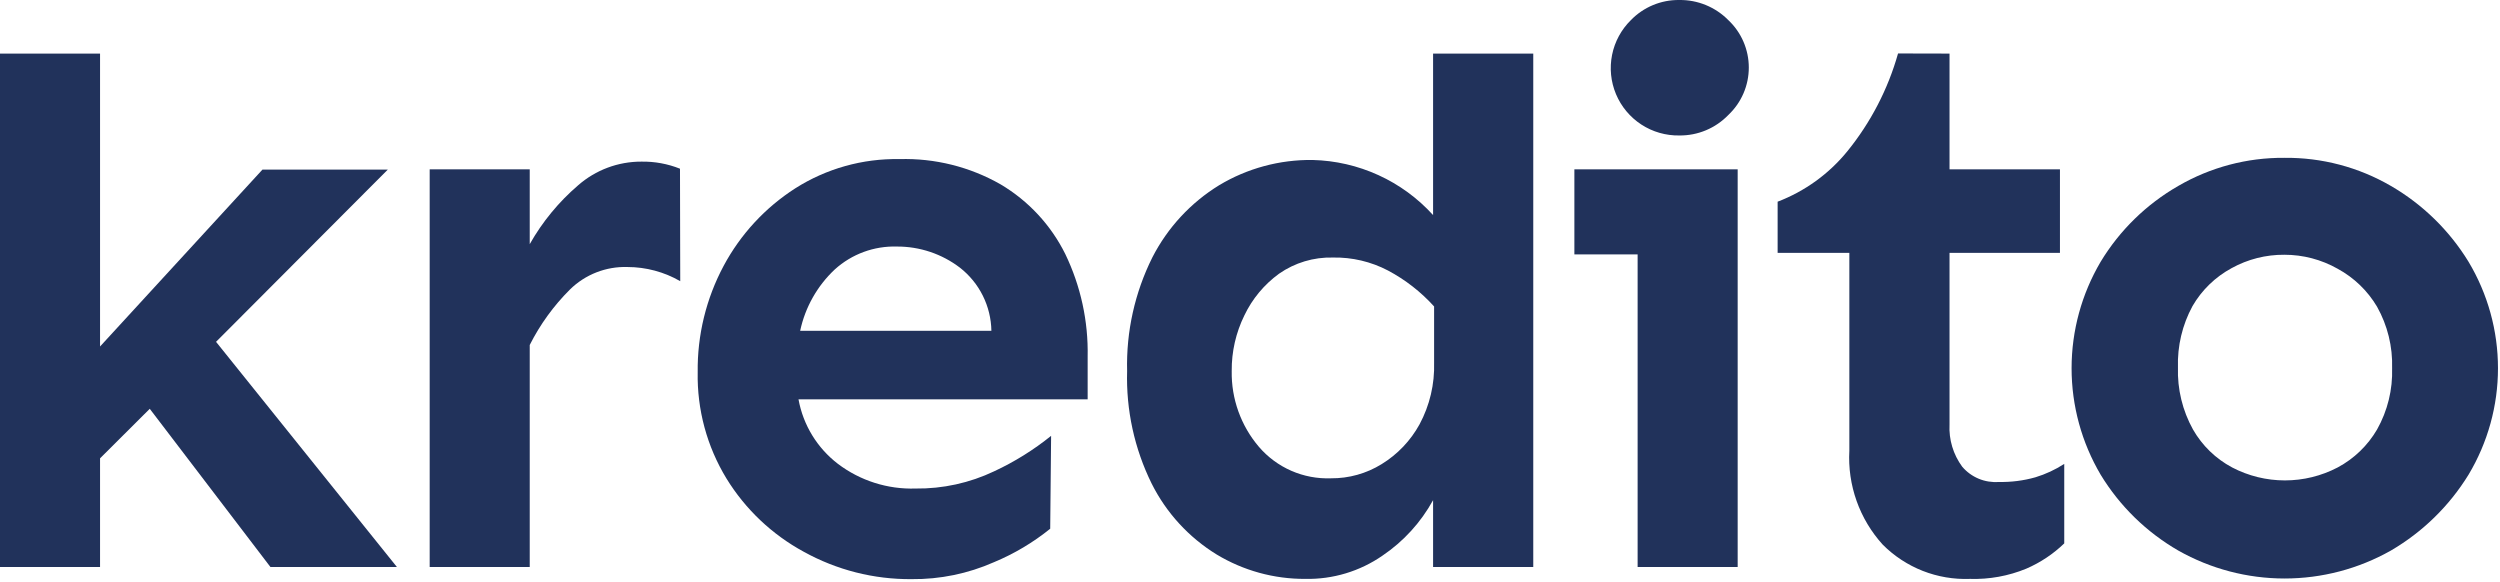 <svg width="249" height="58" viewBox="0 0 249 58" fill="none" xmlns="http://www.w3.org/2000/svg">
<path d="M9.965 5.337V34.511L26.141 16.891H38.626L21.518 34.046L39.533 56.474H26.935L14.916 40.716L9.965 45.65V56.474H0V5.337H9.965Z" fill="#21325B"/>
<path d="M67.752 28.005C66.155 27.084 64.343 26.598 62.499 26.595C61.441 26.561 60.388 26.742 59.403 27.127C58.417 27.512 57.52 28.093 56.767 28.835C55.144 30.451 53.792 32.316 52.761 34.361V56.474H42.796V16.866H52.761V24.317C54.016 22.097 55.649 20.112 57.586 18.452C59.329 16.928 61.568 16.091 63.885 16.098C65.2 16.076 66.506 16.315 67.727 16.803L67.752 28.005Z" fill="#21325B"/>
<path d="M89.585 15.846C93.112 15.744 96.599 16.615 99.663 18.364C102.433 20.007 104.669 22.415 106.101 25.299C107.639 28.487 108.403 31.992 108.33 35.531V39.773H79.531C79.994 42.331 81.396 44.624 83.462 46.204C85.68 47.88 88.405 48.746 91.185 48.658C93.898 48.692 96.584 48.102 99.033 46.934C101.055 45.993 102.954 44.809 104.69 43.41L104.601 52.661C102.901 54.033 101.013 55.156 98.995 55.996C96.413 57.136 93.617 57.712 90.794 57.682C87.036 57.713 83.334 56.772 80.048 54.951C76.886 53.234 74.231 50.717 72.351 47.651C70.411 44.466 69.419 40.794 69.491 37.066C69.445 33.377 70.333 29.736 72.073 26.482C73.754 23.338 76.213 20.677 79.216 18.754C82.312 16.789 85.918 15.778 89.585 15.846ZM89.345 24.556C87.062 24.485 84.84 25.301 83.147 26.834C81.399 28.474 80.194 30.608 79.695 32.951H98.743C98.723 31.735 98.431 30.538 97.888 29.449C97.346 28.36 96.566 27.407 95.606 26.658C93.808 25.287 91.607 24.549 89.345 24.556Z" fill="#21325B"/>
<path d="M152.713 5.337V56.474H142.735V49.816C141.518 52.031 139.791 53.925 137.696 55.341C135.439 56.905 132.745 57.715 129.999 57.657C126.892 57.674 123.84 56.833 121.18 55.228C118.405 53.523 116.162 51.078 114.705 48.167C112.987 44.684 112.148 40.834 112.261 36.953C112.161 33.028 113.026 29.139 114.78 25.626C116.295 22.673 118.591 20.191 121.42 18.452C124.229 16.765 127.452 15.893 130.73 15.934C132.999 15.988 135.233 16.502 137.297 17.445C139.361 18.388 141.212 19.741 142.735 21.422V5.337H152.713ZM132.758 25.651C130.843 25.602 128.962 26.167 127.391 27.262C125.913 28.338 124.726 29.765 123.939 31.415C123.093 33.138 122.661 35.034 122.679 36.953C122.63 39.716 123.593 42.402 125.388 44.505C126.271 45.534 127.376 46.35 128.619 46.893C129.863 47.435 131.213 47.69 132.569 47.639C134.348 47.654 136.096 47.165 137.608 46.229C139.191 45.258 140.494 43.892 141.387 42.264C142.402 40.375 142.901 38.253 142.836 36.11V30.522C141.527 29.074 139.975 27.864 138.251 26.947C136.558 26.059 134.669 25.613 132.758 25.651Z" fill="#21325B"/>
<path d="M173.072 16.866V56.474H163.107V25.336H156.808V16.866H173.072ZM167.264 0C168.169 -0.01 169.068 0.161 169.906 0.505C170.743 0.849 171.503 1.358 172.139 2.002C172.784 2.609 173.298 3.341 173.649 4.154C174 4.967 174.181 5.843 174.181 6.728C174.181 7.613 174 8.489 173.649 9.302C173.298 10.114 172.784 10.847 172.139 11.454C171.508 12.107 170.75 12.625 169.912 12.976C169.074 13.326 168.173 13.502 167.264 13.493C165.921 13.516 164.602 13.137 163.477 12.404C162.353 11.671 161.474 10.618 160.954 9.38C160.435 8.143 160.299 6.779 160.563 5.463C160.828 4.148 161.481 2.942 162.439 2.002C163.061 1.36 163.808 0.852 164.633 0.508C165.458 0.164 166.345 -0.009 167.239 0H167.264Z" fill="#21325B"/>
<path d="M194.173 5.337V16.866H205.171V25.186H194.173V42.277C194.095 43.782 194.54 45.267 195.433 46.481C195.877 47.003 196.438 47.413 197.071 47.678C197.703 47.943 198.39 48.054 199.074 48.004C200.308 48.031 201.539 47.874 202.727 47.538C203.742 47.229 204.708 46.78 205.599 46.204V54.121C204.502 55.181 203.221 56.033 201.82 56.638C200.041 57.372 198.125 57.719 196.201 57.658C194.597 57.718 192.998 57.447 191.504 56.86C190.01 56.273 188.654 55.383 187.521 54.247C186.374 52.984 185.489 51.506 184.918 49.898C184.347 48.291 184.101 46.586 184.195 44.883V25.186H177.052V20.088C179.773 19.049 182.171 17.313 184.006 15.054C186.33 12.187 188.045 8.876 189.046 5.325L194.173 5.337Z" fill="#21325B"/>
<path d="M227.52 15.72C231.243 15.68 234.908 16.645 238.128 18.515C241.294 20.351 243.952 22.946 245.863 26.066C247.784 29.273 248.799 32.939 248.799 36.676C248.799 40.413 247.784 44.08 245.863 47.286C243.945 50.401 241.288 52.995 238.128 54.838C234.899 56.661 231.254 57.619 227.545 57.619C223.837 57.619 220.191 56.661 216.963 54.838C213.791 53.009 211.131 50.412 209.228 47.286C207.331 44.072 206.33 40.408 206.33 36.676C206.33 32.945 207.331 29.281 209.228 26.066C211.124 22.935 213.786 20.336 216.963 18.515C220.168 16.656 223.814 15.691 227.52 15.72ZM227.52 25.374C225.683 25.36 223.874 25.82 222.267 26.708C220.646 27.584 219.299 28.891 218.374 30.484C217.356 32.358 216.856 34.47 216.925 36.601C216.857 38.758 217.375 40.894 218.424 42.781C219.339 44.381 220.689 45.69 222.317 46.556C223.94 47.406 225.745 47.849 227.577 47.849C229.409 47.849 231.213 47.406 232.836 46.556C234.467 45.684 235.823 44.377 236.754 42.781C237.803 40.916 238.322 38.801 238.254 36.664C238.319 34.527 237.8 32.412 236.754 30.547C235.813 28.958 234.459 27.654 232.836 26.771C231.216 25.852 229.384 25.371 227.52 25.374Z" fill="#21325B"/>
</svg>
